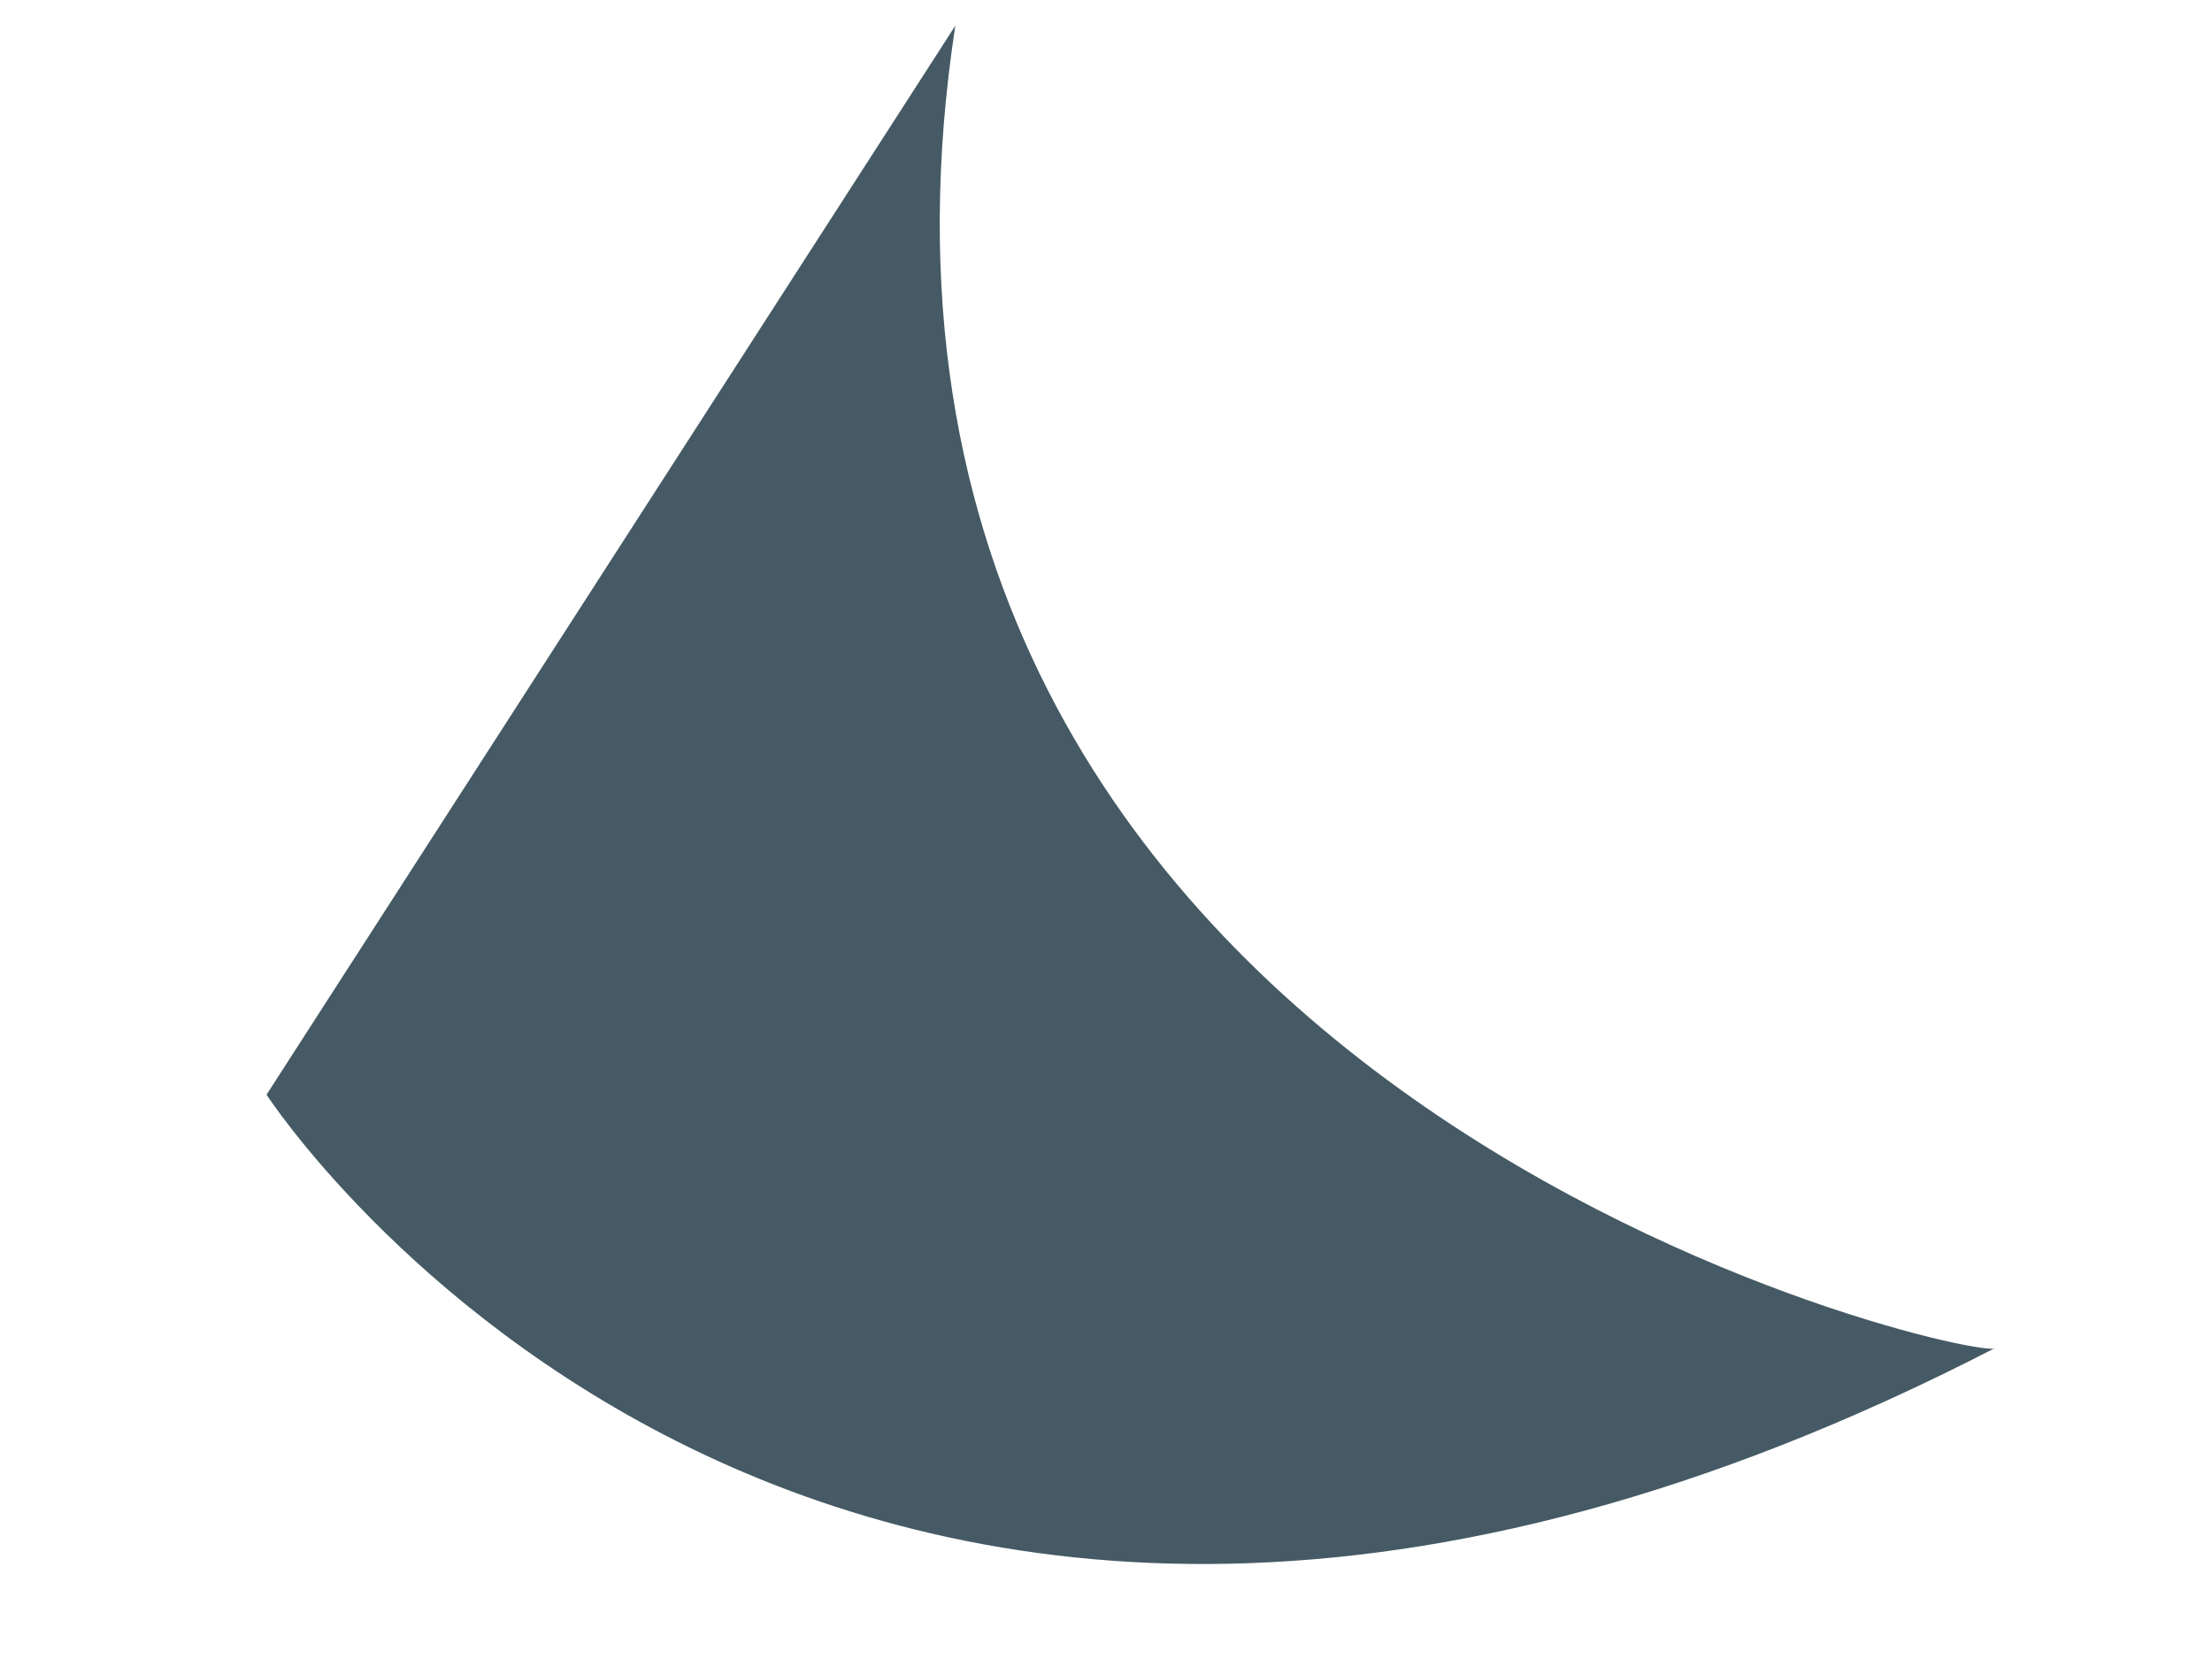 <svg width="8" height="6" viewBox="0 0 8 6" fill="none" xmlns="http://www.w3.org/2000/svg">
<path d="M3.455 0.093L0.964 3.959C0.964 3.959 2.973 7.064 7.216 4.875C7.207 4.938 2.858 3.997 3.455 0.093Z" fill="#455A64"/>
</svg>
